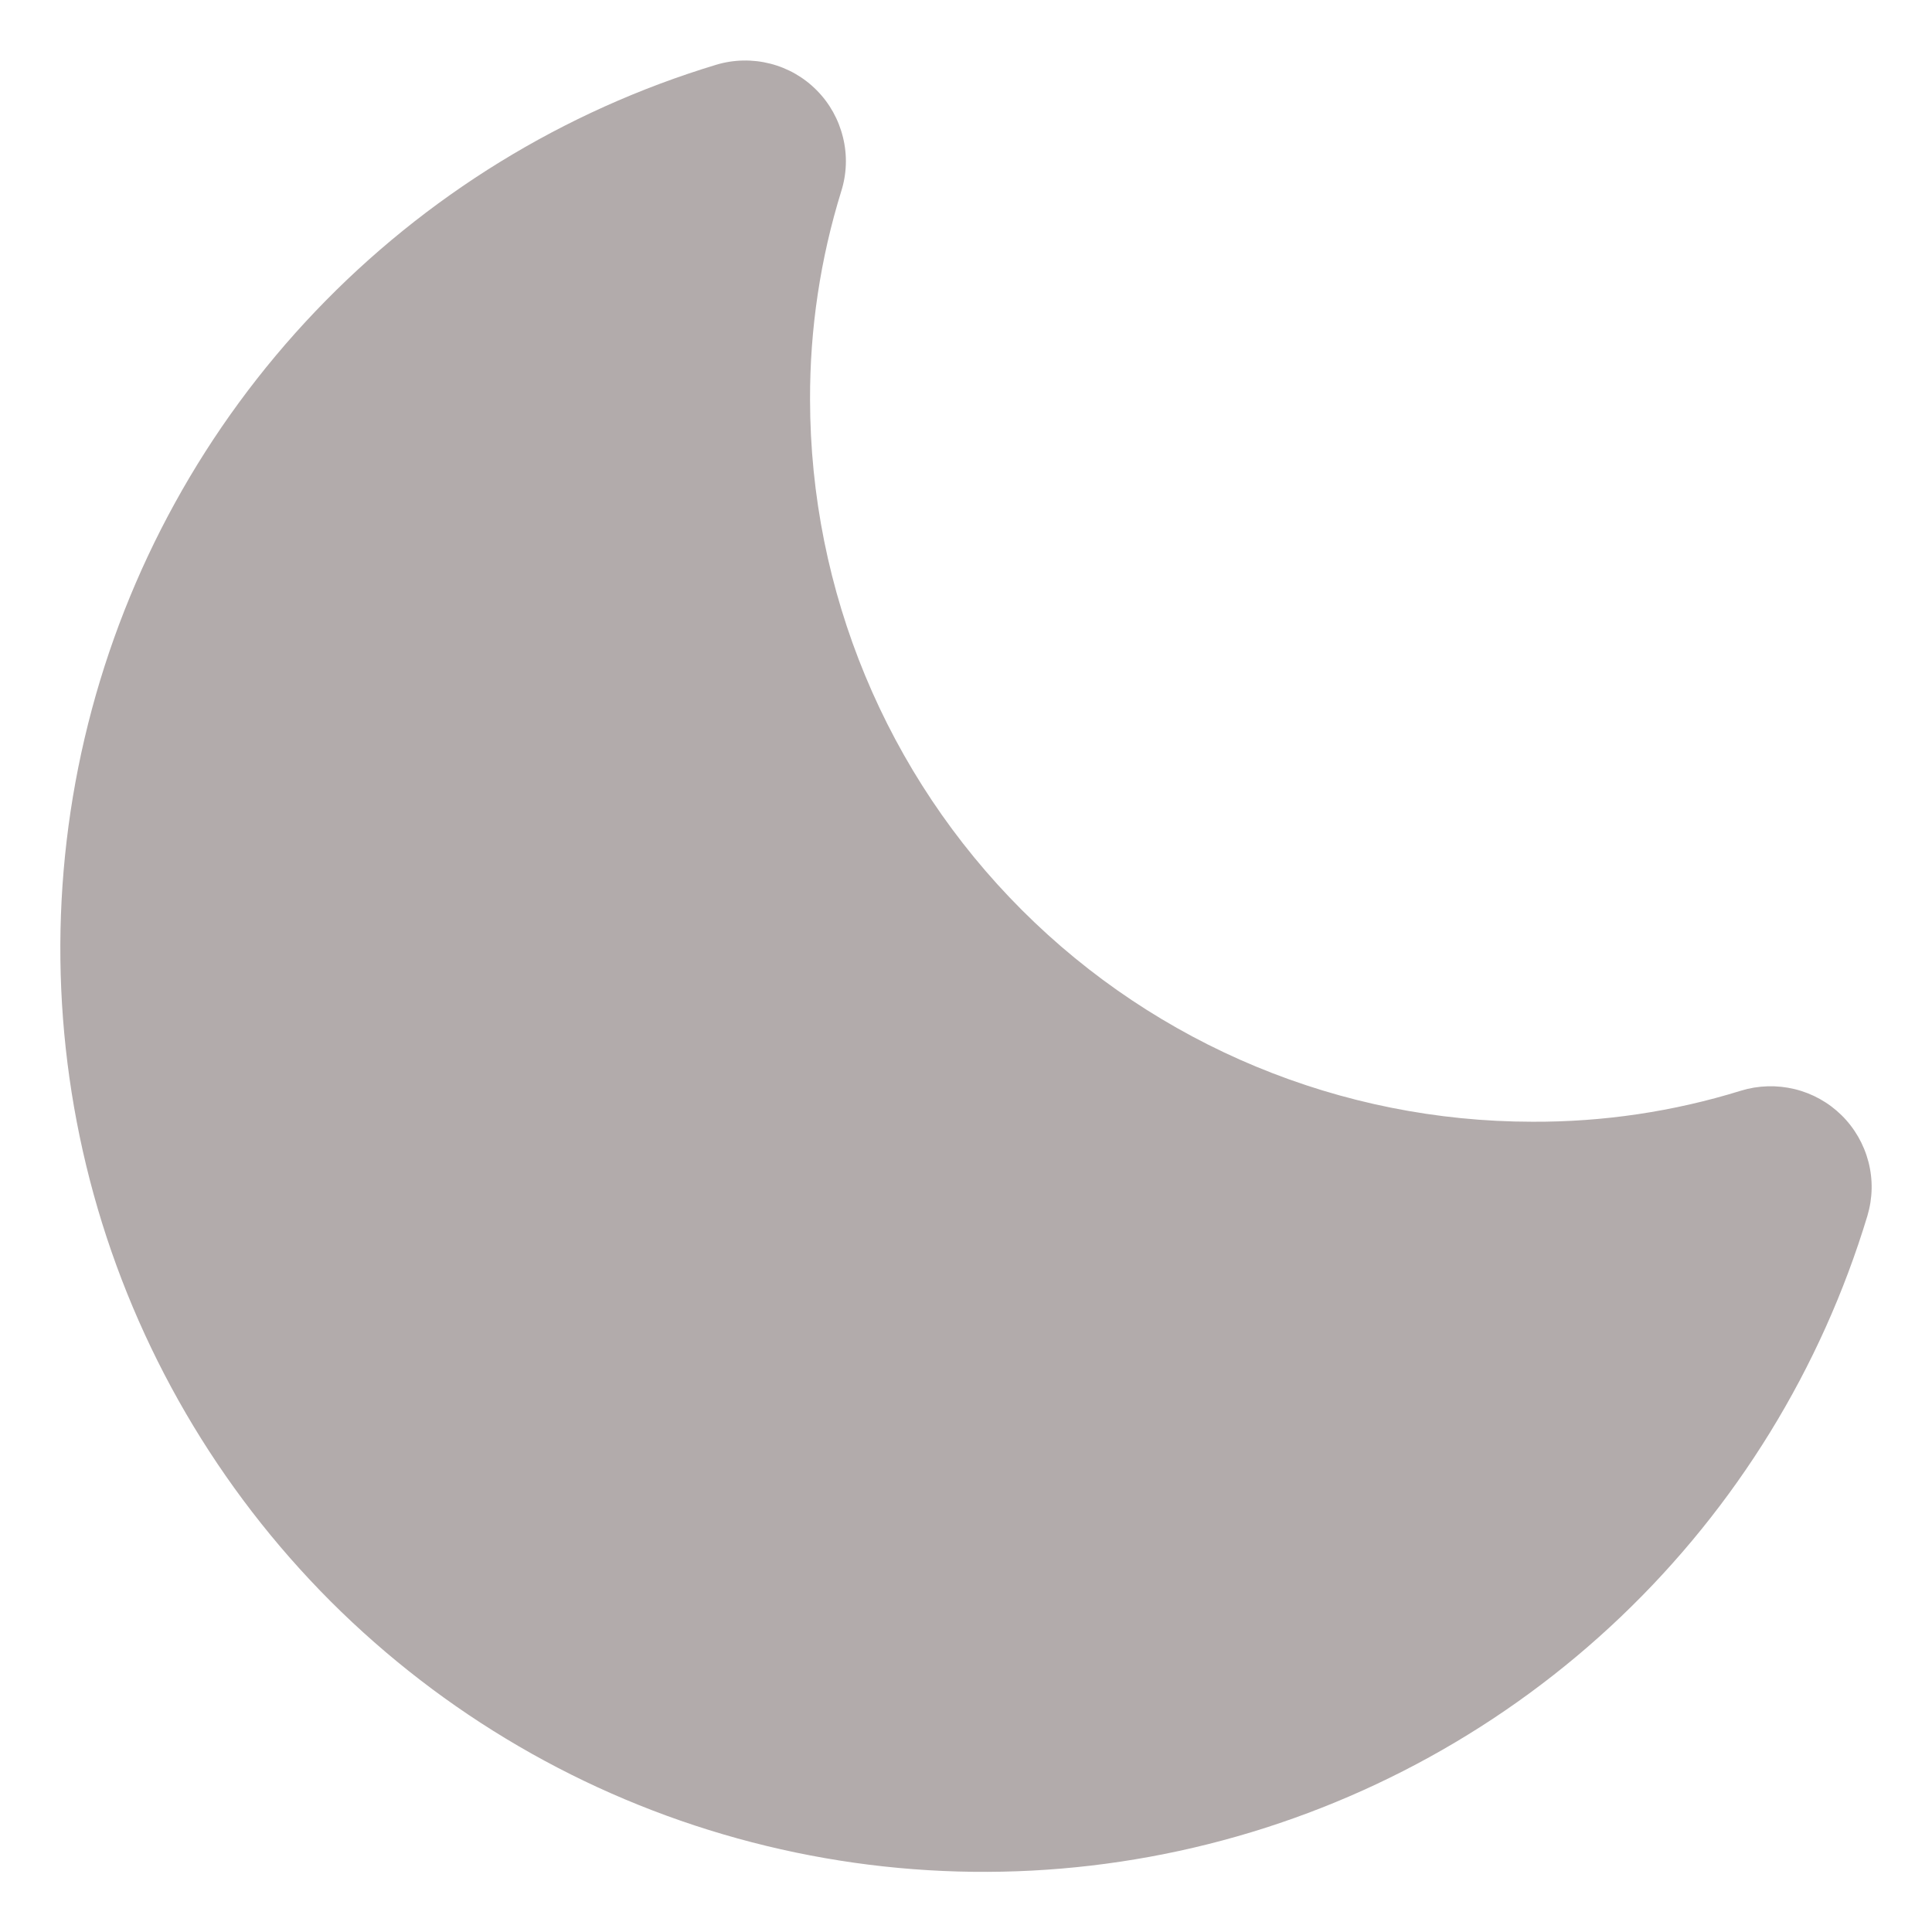<svg width="18" height="18" viewBox="0 0 18 18" fill="none" xmlns="http://www.w3.org/2000/svg">
<path d="M17.157 10.39C17.036 10.271 16.885 10.187 16.72 10.147C16.554 10.107 16.381 10.112 16.219 10.162C15.59 10.357 14.935 10.454 14.277 10.451C12.493 10.45 10.782 9.74 9.521 8.479C8.259 7.217 7.549 5.507 7.547 3.723C7.545 3.065 7.643 2.41 7.838 1.781C7.889 1.619 7.895 1.446 7.854 1.28C7.814 1.115 7.73 0.963 7.61 0.842C7.491 0.721 7.341 0.635 7.176 0.593C7.011 0.551 6.838 0.554 6.674 0.603C5.251 1.033 3.964 1.825 2.938 2.901C1.912 3.977 1.183 5.301 0.821 6.743C0.459 8.185 0.477 9.696 0.873 11.129C1.269 12.562 2.03 13.868 3.081 14.92C4.133 15.971 5.438 16.732 6.871 17.128C8.304 17.525 9.816 17.543 11.258 17.181C12.7 16.819 14.024 16.09 15.1 15.064C16.176 14.038 16.968 12.751 17.398 11.328C17.447 11.164 17.451 10.991 17.408 10.825C17.365 10.66 17.279 10.51 17.157 10.39Z" fill="#B2ABAB"/>
</svg>
